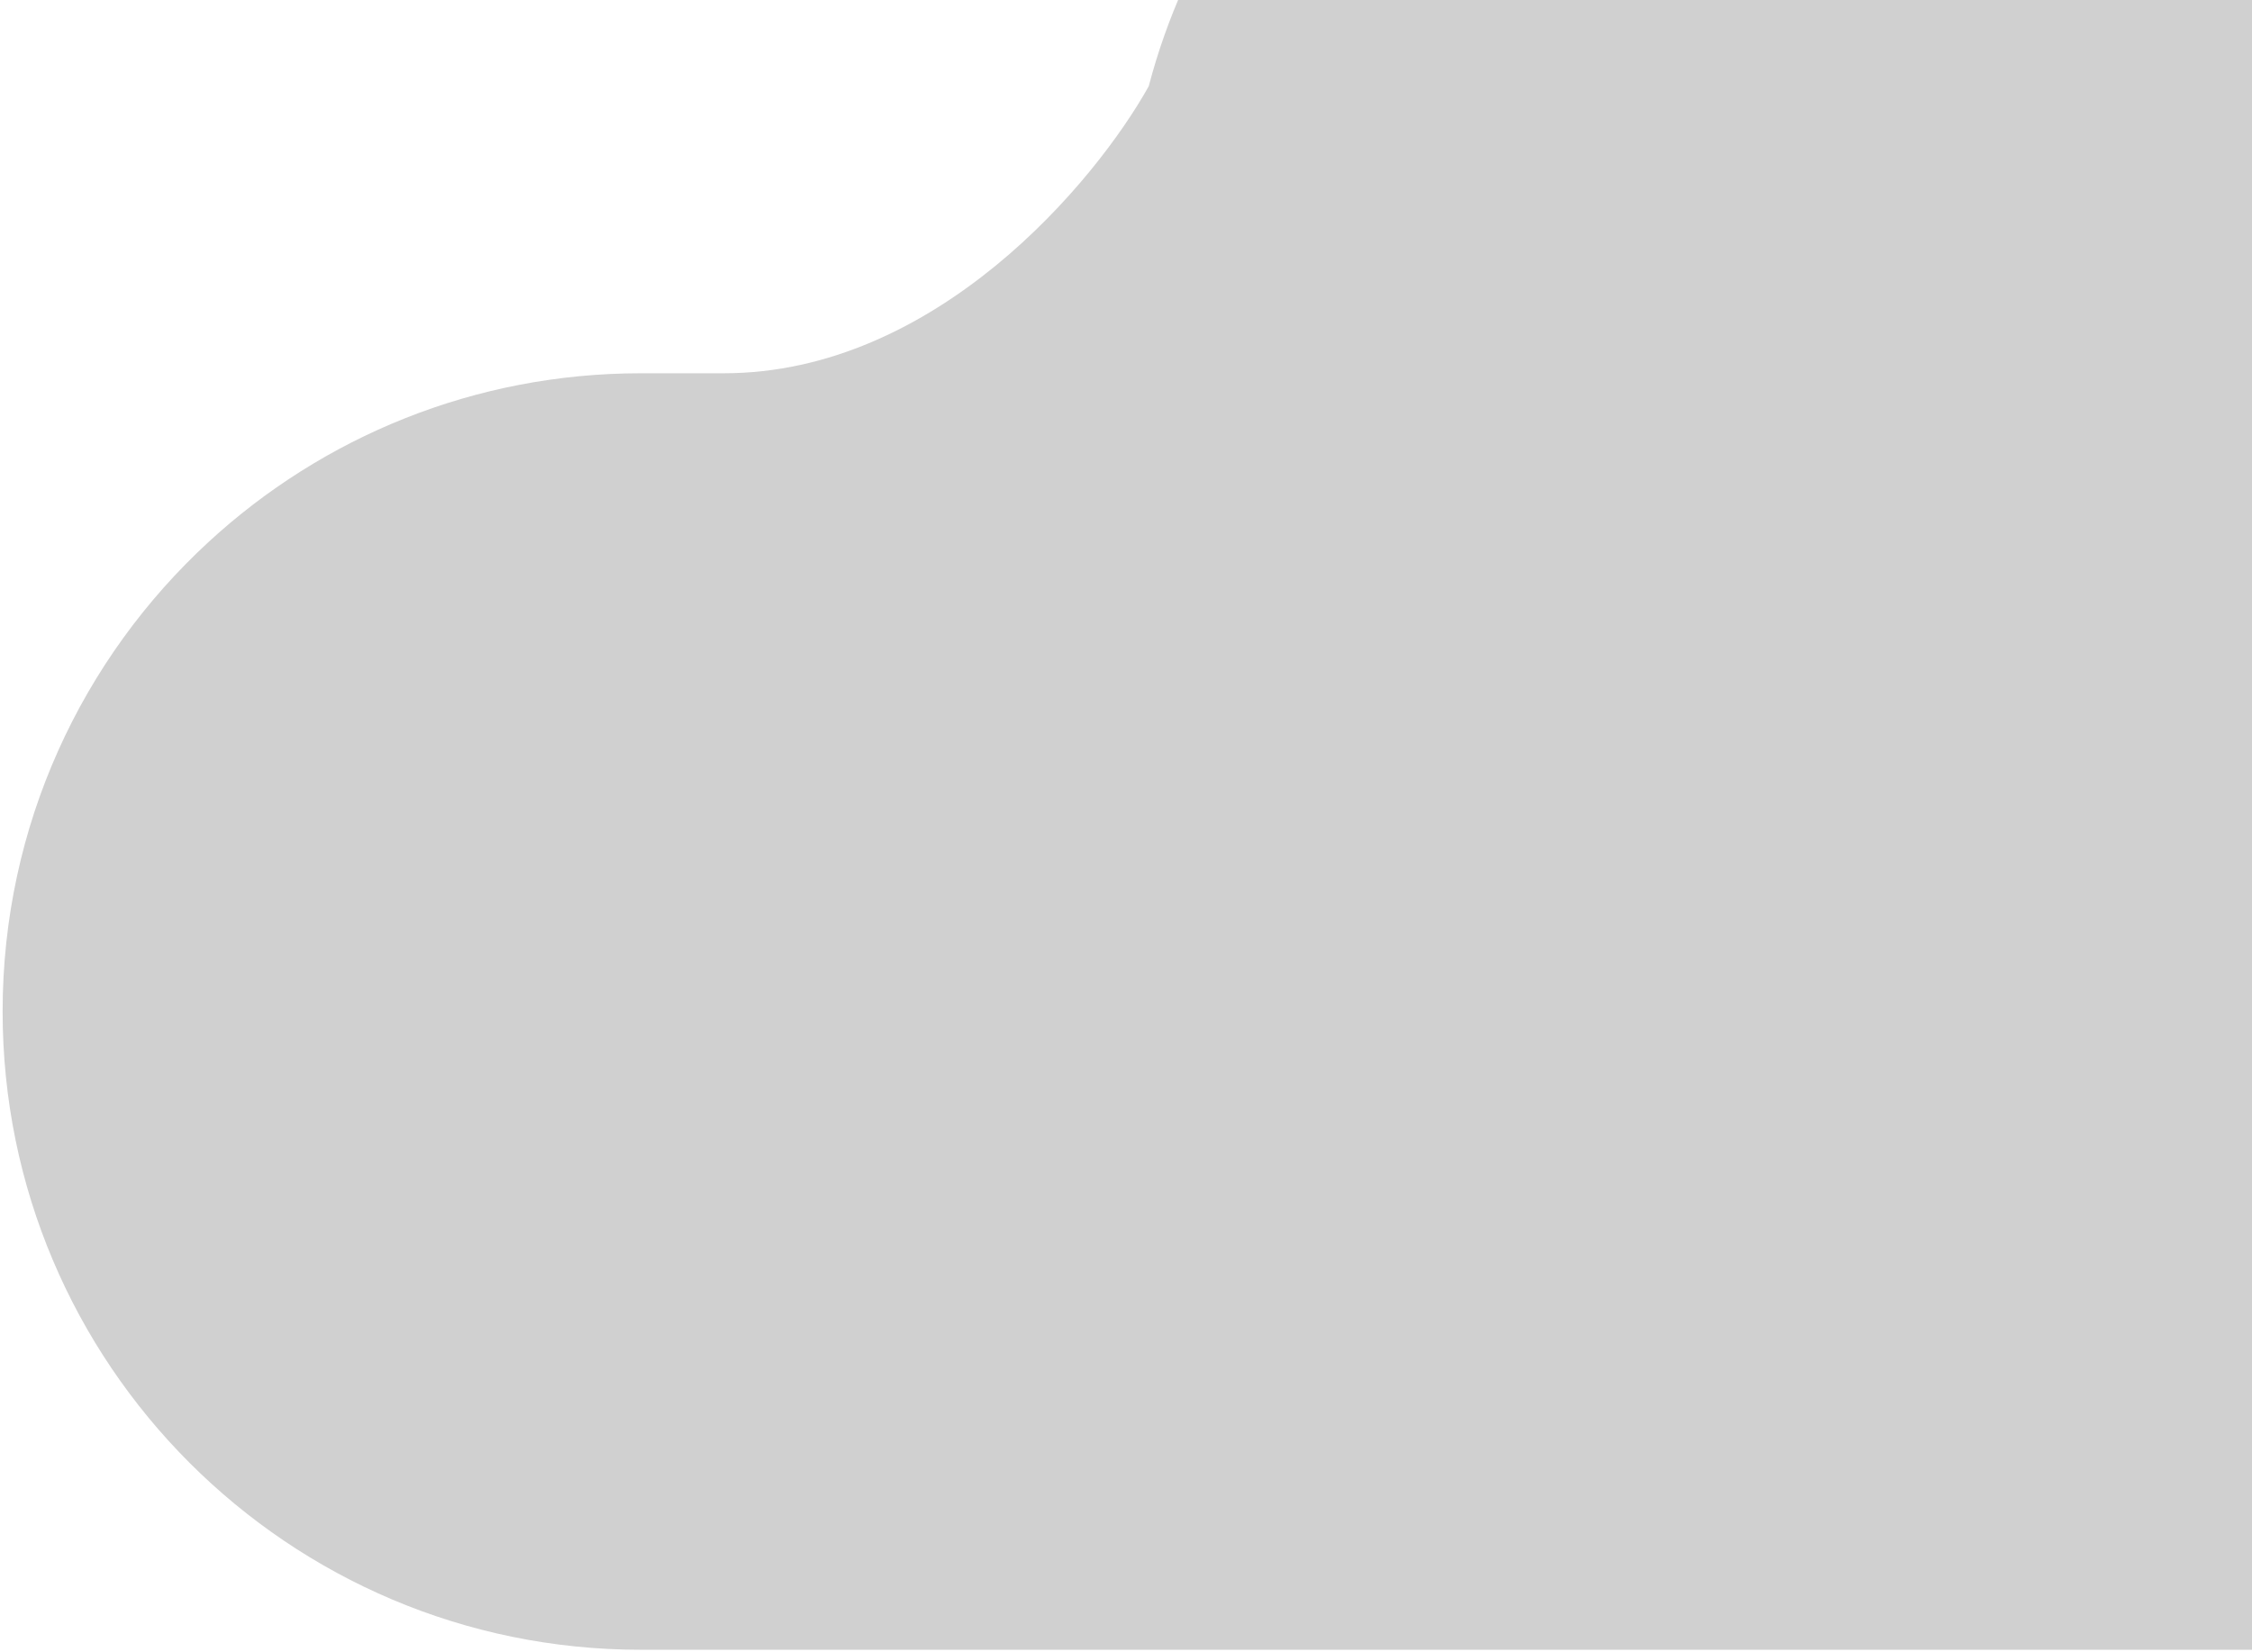 <svg width="349" height="256" viewBox="0 0 349 256" fill="none" xmlns="http://www.w3.org/2000/svg">
<path d="M370.532 58.871C371.906 52.301 372.629 45.491 372.629 38.513C372.629 -16.117 328.343 -60.403 273.713 -60.403C227.774 -60.403 189.15 -29.087 178.023 13.363C169.758 28.191 145.014 57.849 112.163 57.849H99.321C73.494 57.849 49.979 67.748 32.362 83.957C12.716 102.035 0.405 127.962 0.405 156.765C0.405 211.395 44.691 255.681 99.321 255.681H384.798C439.428 255.681 483.714 211.395 483.714 156.765C483.714 102.135 439.428 57.849 384.798 57.849C379.954 57.849 375.19 58.198 370.532 58.871Z" fill="#D0D0D0"/>
</svg>
